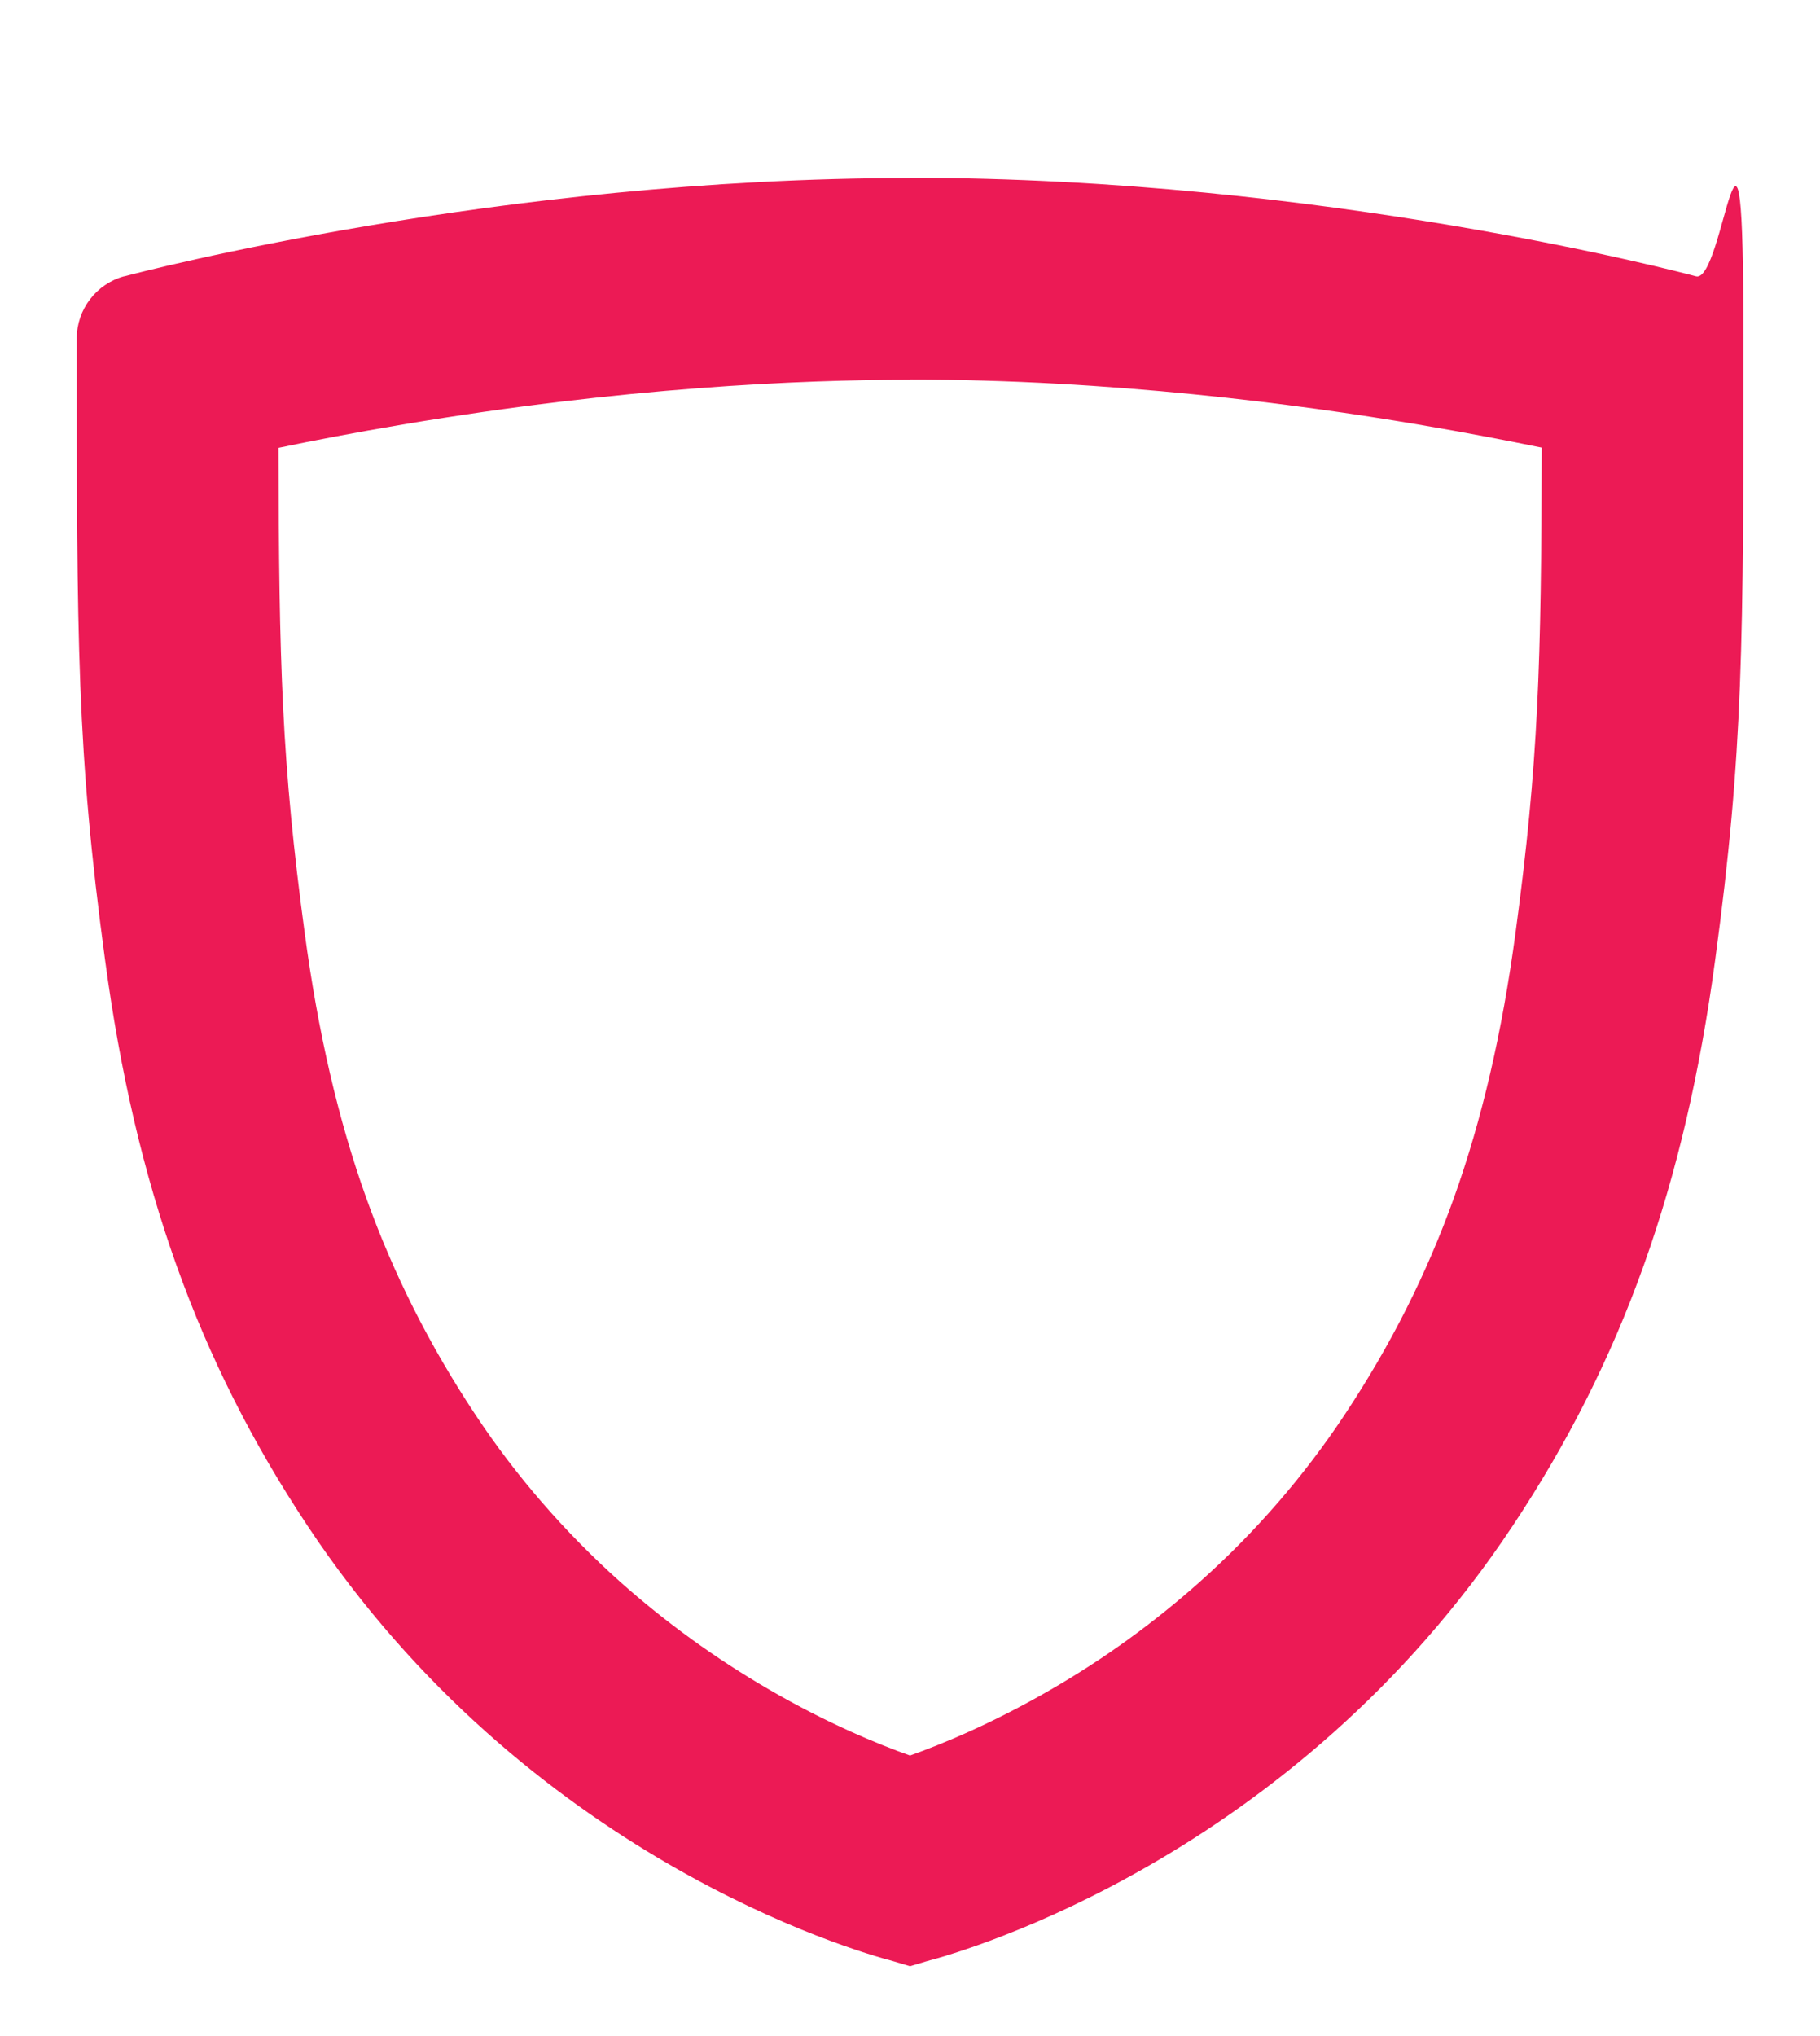 <?xml version="1.0" encoding="UTF-8"?>
<svg xmlns="http://www.w3.org/2000/svg" version="1.1" viewBox="0 0 813 909.1">
  <defs>
    <style>
      .cls-1 {
        fill: #ec1a55;
      }
    </style>
  </defs>
  <!-- Generator: Adobe Illustrator 28.7.4, SVG Export Plug-In . SVG Version: 1.2.0 Build 166)  -->
  <g>
    <g id="Layer_1">
      <path class="cls-1" d="M406.5,169.5c89.4,0,172.8,10.9,227.1,20.1,21.3,3.6,39.9,7.2,55.1,10.3-.2,97.2-1.5,141-11.7,216.6-6,44.7-15,83.4-27.5,118.4-12.2,34-28.1,65.6-48.7,96.7-18.2,27.5-40,52.7-64.8,74.8-20.3,18.1-42.6,34.3-66.5,48.1-26.4,15.3-48.9,24.5-63,29.5-14.1-5-36.7-14.2-63-29.5-23.8-13.8-46.2-30-66.5-48.1-24.7-22.1-46.5-47.2-64.7-74.7-20.6-31.1-36.5-62.7-48.7-96.7-12.5-34.9-21.5-73.7-27.5-118.4-10.2-75.6-11.5-119.4-11.7-216.6,15.3-3.2,34-6.8,55.4-10.4,98.5-16.6,177.7-20,226.8-20M406.5,79.5c-183.5,0-344.1,42.1-350.9,43.9h-.2c-12.4,3.4-21.1,14.8-21.1,27.6,0,136.5,0,184.3,12.6,277.5,13.6,101.1,41.5,179.1,90.4,252.8,98,147.8,244.2,190,261.5,194.5l7.7,2.3,7.7-2.3c17.3-4.5,163.5-46.6,261.6-194.5,48.9-73.7,76.8-151.7,90.4-252.8,12.6-93.2,12.6-141,12.6-277.5s-8.7-24.2-21.2-27.6h0c-6.7-1.8-166.7-44-351-44h0Z"/>
    </g>
  </g>
</svg>